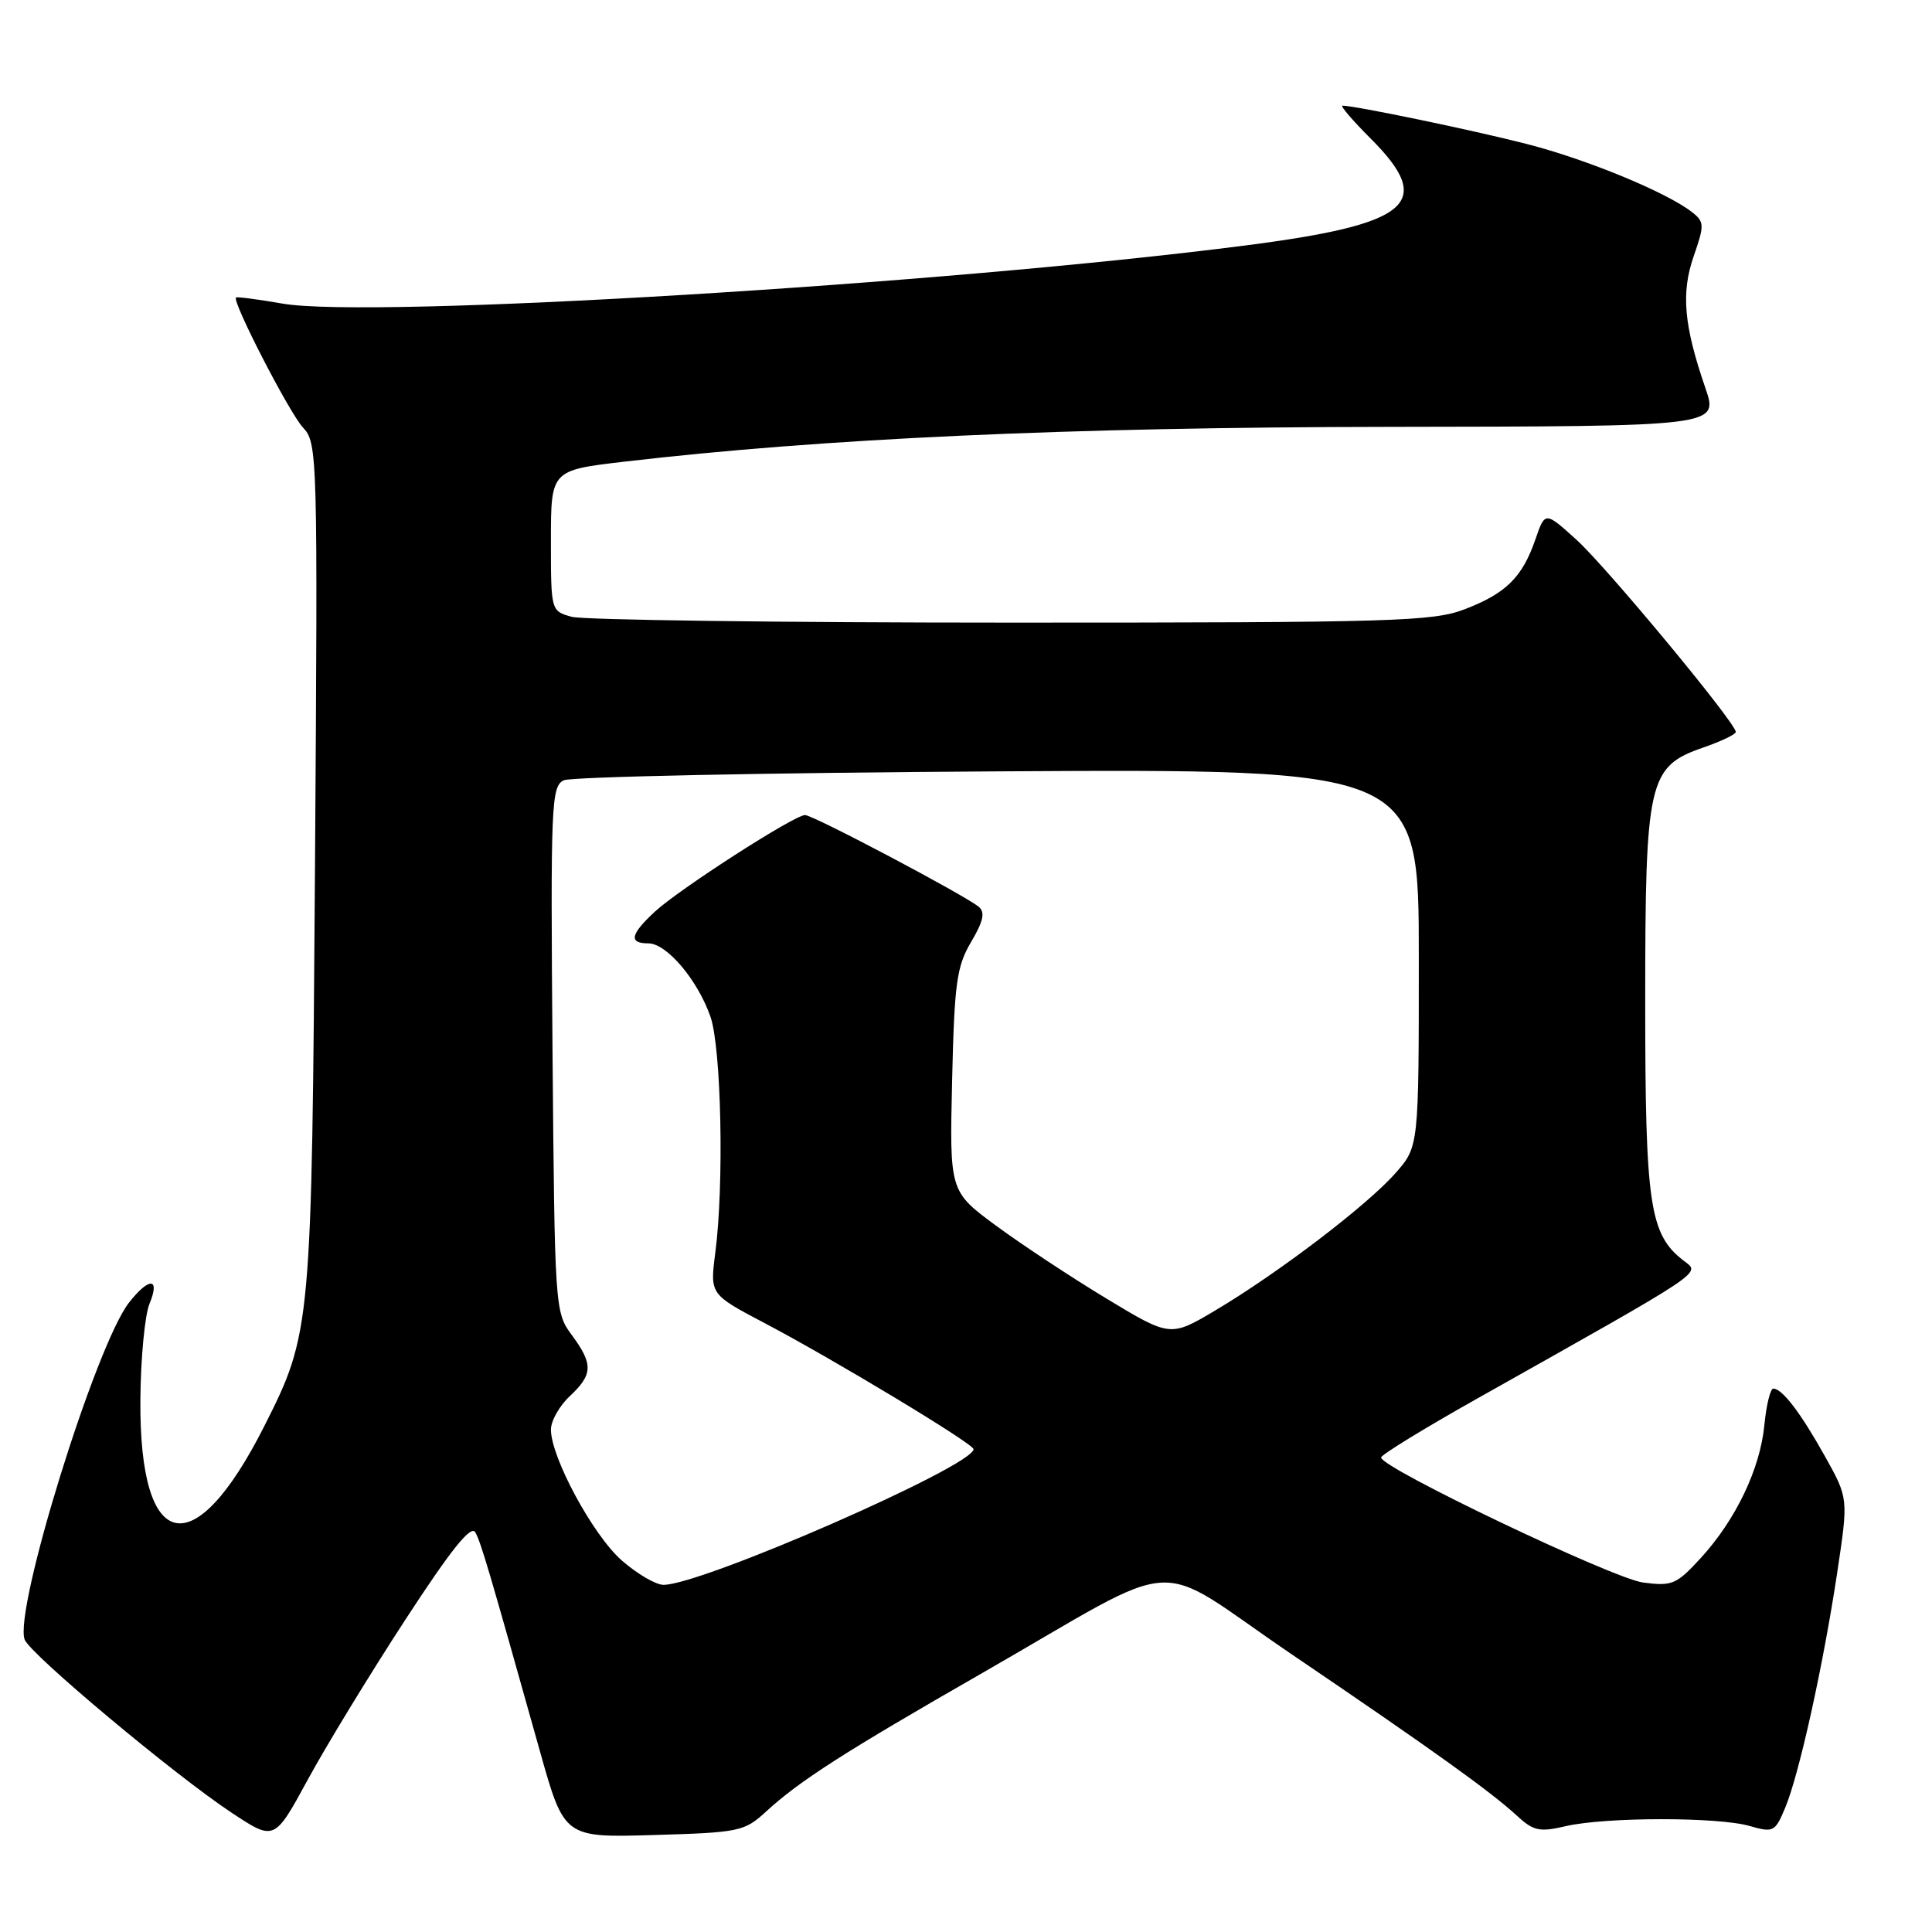 <?xml version="1.0" encoding="UTF-8" standalone="no"?>
<!DOCTYPE svg PUBLIC "-//W3C//DTD SVG 1.1//EN" "http://www.w3.org/Graphics/SVG/1.1/DTD/svg11.dtd" >
<svg xmlns="http://www.w3.org/2000/svg" xmlns:xlink="http://www.w3.org/1999/xlink" version="1.1" viewBox="0 0 256 256">
 <g >
 <path fill="currentColor"
d=" M 53.69 214.65 C 59.80 205.27 62.42 202.01 62.99 203.05 C 63.75 204.46 64.74 207.80 71.53 232.00 C 74.76 243.50 74.76 243.50 86.63 243.15 C 97.96 242.82 98.64 242.68 101.50 240.05 C 105.95 235.96 111.83 232.19 130.18 221.67 C 157.53 205.98 152.19 206.32 171.05 219.13 C 189.99 231.98 197.52 237.39 201.00 240.59 C 203.20 242.62 203.99 242.79 207.50 241.97 C 212.75 240.76 227.62 240.74 231.83 241.95 C 234.99 242.86 235.21 242.74 236.55 239.53 C 238.40 235.12 241.61 220.57 243.45 208.31 C 244.92 198.53 244.92 198.53 241.84 193.01 C 238.59 187.19 236.16 184.00 234.97 184.00 C 234.58 184.00 234.05 186.16 233.79 188.81 C 233.23 194.63 230.01 201.37 225.34 206.47 C 222.13 209.96 221.56 210.20 217.70 209.69 C 213.70 209.15 183.00 194.50 183.00 193.13 C 183.00 192.77 188.74 189.25 195.75 185.31 C 226.43 168.05 225.35 168.78 223.10 167.05 C 218.58 163.58 218.00 159.71 218.00 132.78 C 218.00 103.30 218.40 101.57 225.75 99.03 C 228.09 98.22 230.00 97.30 230.00 96.99 C 230.00 95.78 212.84 75.09 208.88 71.51 C 204.73 67.76 204.73 67.76 203.46 71.44 C 201.73 76.47 199.58 78.61 194.13 80.71 C 189.88 82.35 184.89 82.50 134.00 82.50 C 103.47 82.50 77.26 82.15 75.75 81.73 C 73.00 80.96 73.00 80.96 73.00 71.64 C 73.00 62.31 73.00 62.31 82.75 61.17 C 109.09 58.09 141.58 56.61 184.11 56.56 C 227.72 56.50 227.72 56.50 225.98 51.44 C 223.11 43.10 222.73 38.81 224.43 33.93 C 225.85 29.83 225.84 29.40 224.23 28.13 C 220.89 25.50 210.24 21.10 202.23 19.06 C 195.05 17.22 179.53 14.00 177.88 14.00 C 177.54 14.00 179.23 15.97 181.63 18.37 C 190.19 26.93 186.95 29.70 165.06 32.52 C 125.10 37.67 49.11 42.26 37.44 40.23 C 34.17 39.66 31.40 39.30 31.27 39.42 C 30.72 39.92 38.33 54.69 40.13 56.63 C 42.08 58.71 42.11 59.97 41.74 114.63 C 41.31 175.96 41.26 176.61 35.02 188.97 C 25.71 207.41 18.45 205.88 18.60 185.50 C 18.64 180.00 19.19 174.26 19.81 172.75 C 21.25 169.28 19.78 169.19 17.11 172.58 C 12.69 178.21 1.79 213.39 3.27 217.26 C 4.02 219.21 23.22 235.27 30.73 240.22 C 36.36 243.94 36.36 243.94 40.78 235.82 C 43.20 231.36 49.01 221.83 53.69 214.65 Z  M 82.38 206.76 C 78.58 203.43 73.00 193.11 73.00 189.42 C 73.00 188.28 74.12 186.29 75.50 185.00 C 78.58 182.11 78.62 180.76 75.75 176.88 C 73.53 173.88 73.50 173.34 73.21 139.04 C 72.95 106.45 73.04 104.19 74.71 103.39 C 75.70 102.93 101.59 102.39 132.25 102.21 C 188.00 101.88 188.00 101.88 188.00 126.90 C 188.00 151.93 188.00 151.93 184.92 155.43 C 181.23 159.65 169.46 168.62 161.13 173.58 C 155.08 177.18 155.08 177.18 146.65 172.09 C 142.01 169.29 135.42 164.94 132.01 162.43 C 125.82 157.87 125.82 157.87 126.16 143.19 C 126.46 130.26 126.76 128.06 128.68 124.81 C 130.31 122.05 130.56 120.88 129.68 120.15 C 127.79 118.59 107.75 108.00 106.67 108.00 C 105.25 108.00 89.97 117.83 86.75 120.82 C 83.52 123.82 83.28 125.00 85.91 125.00 C 88.34 125.00 92.44 129.84 94.14 134.72 C 95.58 138.86 95.96 157.00 94.78 166.00 C 94.07 171.50 94.07 171.50 101.28 175.30 C 110.45 180.12 129.00 191.31 129.00 192.02 C 129.00 194.25 93.02 210.00 87.92 210.00 C 86.90 210.00 84.41 208.54 82.38 206.76 Z "/>
</g>
</svg>